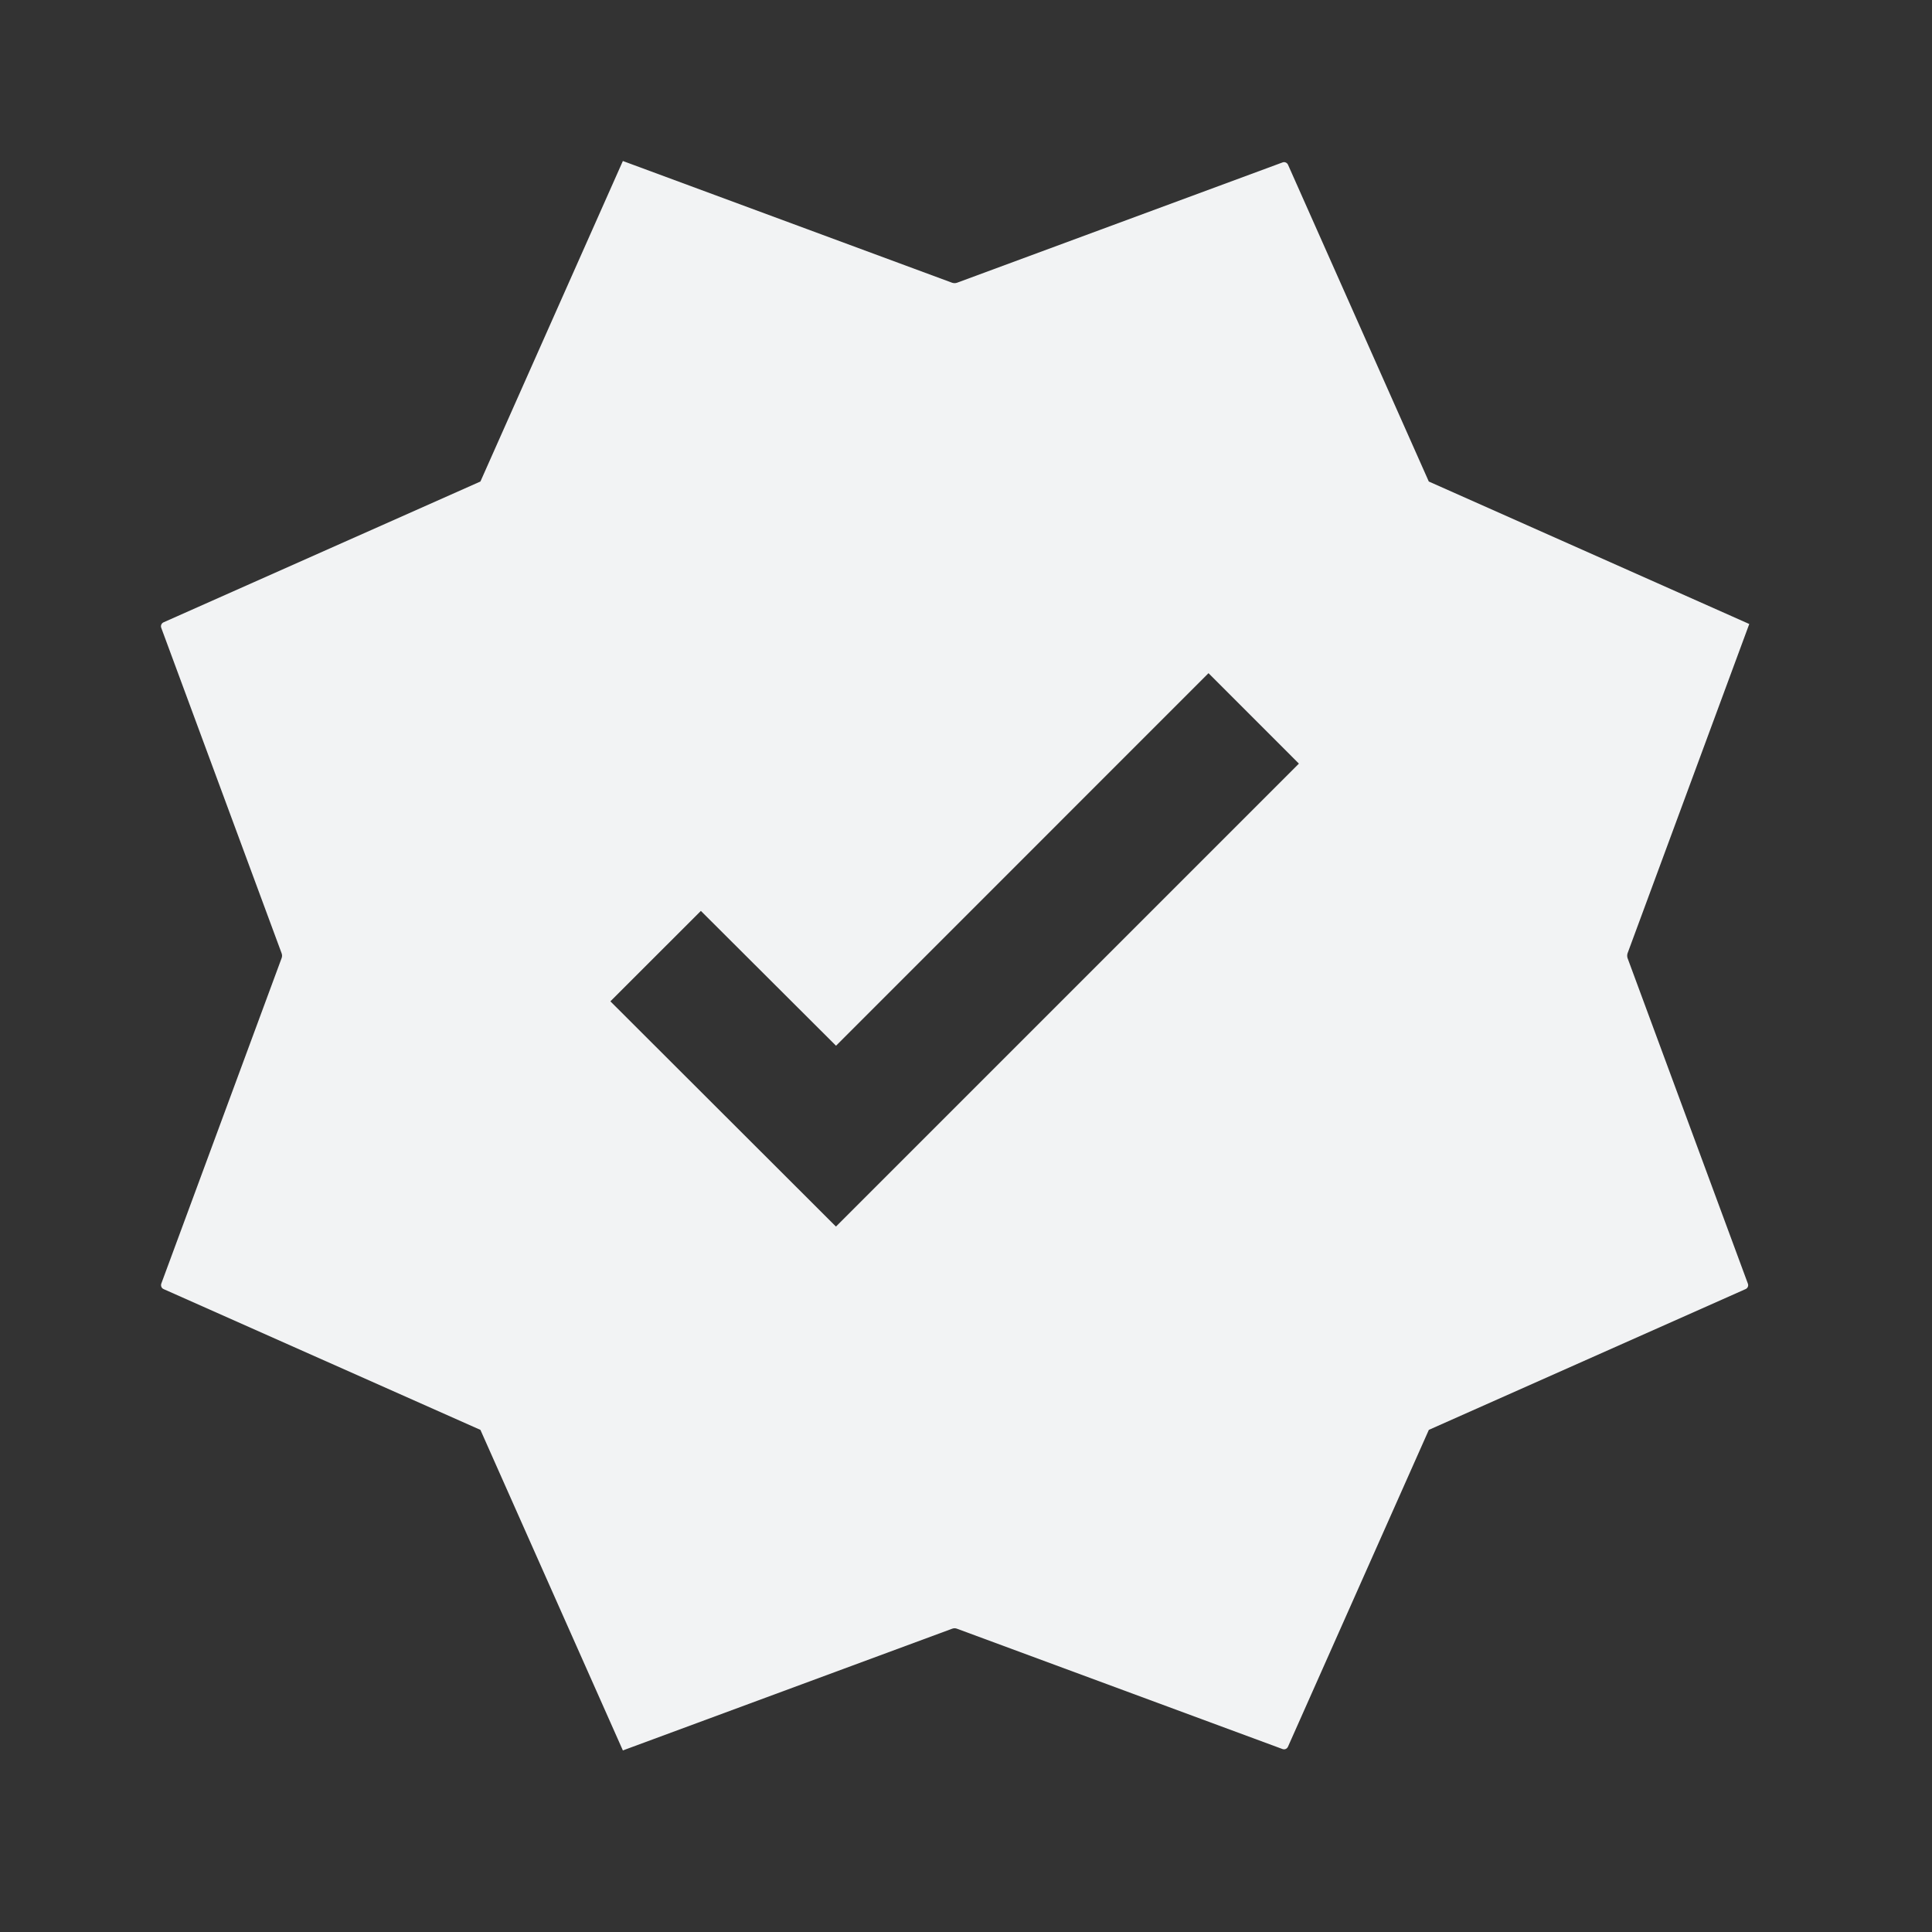 <svg xmlns="http://www.w3.org/2000/svg" width="48" height="48" viewBox="0 0 48 48">
    <rect x="0" y="0" width="48" height="48" fill="#333333" stroke="none"/>
    <path fill="#F2F3F4" fill-rule="evenodd" d="M15.475 4l8.181 3.025c.039.013.082.013.12 0l8.09-2.99c.052-.02.11.006.134.057l3.498 7.871 7.962 3.54-3.024 8.182c-.012.038-.012.082 0 .118l2.99 8.09c.02.054-.006.112-.057.134l-7.87 3.498L32 43.395c-.024.055-.082.079-.135.06l-8.089-2.99c-.038-.015-.081-.015-.12 0l-8.181 3.024-3.539-7.964-7.872-3.498c-.051-.022-.075-.08-.057-.135l2.99-8.089c.014-.036.014-.08 0-.118l-2.992-8.09c-.018-.052.006-.11.059-.134l7.872-3.498L15.475 4zm14.55 12.725l-9.254 9.256-3.358-3.35-2.248 2.247 5.604 5.596 11.502-11.502-2.246-2.247z"/>
</svg>
